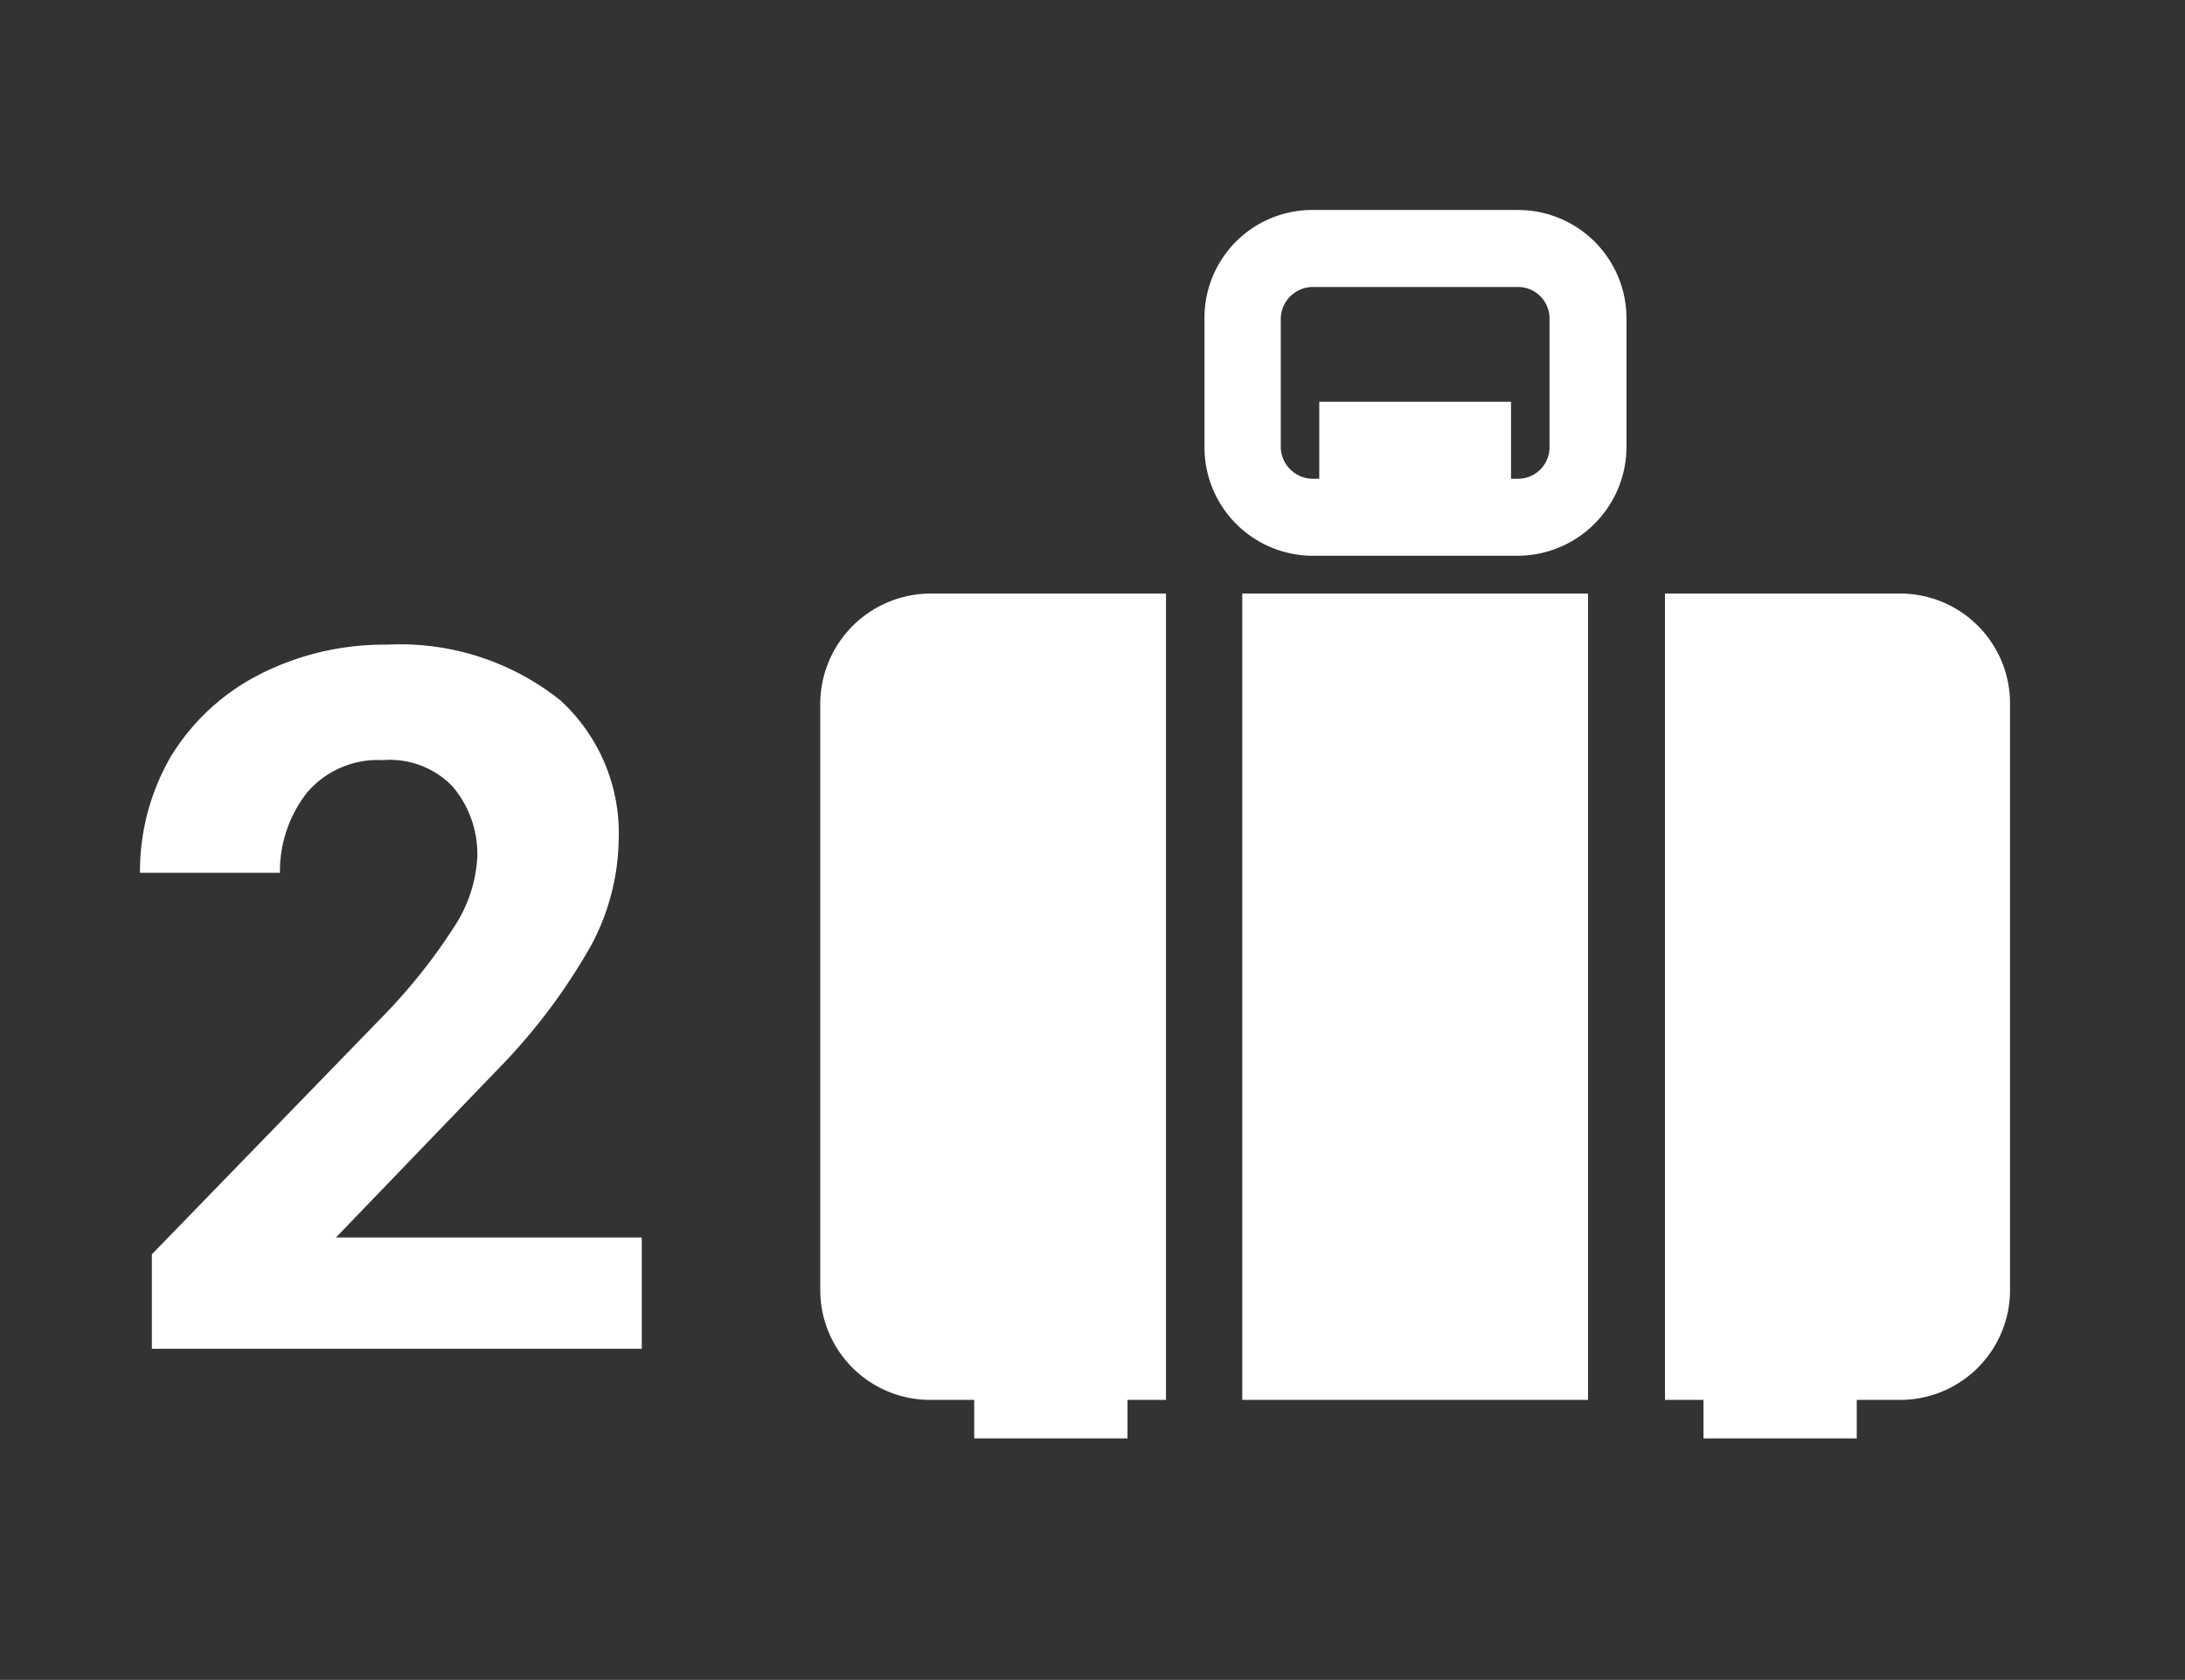 <svg xmlns="http://www.w3.org/2000/svg" style="enable-background:new 0 0 24 24; fill: #fff" viewBox="0 0 31.22 24"><rect x="0" y="0" width="31.22" height="24" fill="#333333" stroke="none"/><path d="M11.72,10.05v8.38A1.57,1.57,0,0,0,13.29,20h.63v.55h2.19V20h.55V8.48H13.29A1.58,1.58,0,0,0,11.72,10.05Z"/><path d="M27.15,8.48H23.79V20h.55v.55h2.19V20h.62a1.57,1.57,0,0,0,1.57-1.57V10.05A1.57,1.57,0,0,0,27.15,8.48Z"/><rect x="17.75" y="8.48" width="4.94" height="11.52"/><path d="M21.69,3H18.76a1.54,1.54,0,0,0-1.55,1.55V6.39a1.55,1.55,0,0,0,1.55,1.55h2.93a1.56,1.56,0,0,0,1.55-1.55V4.55A1.55,1.55,0,0,0,21.69,3Zm.45,3.39a.45.45,0,0,1-.45.45h-.1V5.74H18.85v1.1h-.09a.46.46,0,0,1-.46-.45V4.55a.46.46,0,0,1,.46-.45h2.93a.45.45,0,0,1,.45.45V6.39Z"/><path d="M9.17,19.27h-7V17.92L5.49,14.5a8.09,8.09,0,0,0,1-1.26,2,2,0,0,0,.33-1,1.49,1.49,0,0,0-.35-1,1.24,1.24,0,0,0-1-.38,1.33,1.33,0,0,0-1.08.46A1.82,1.82,0,0,0,4,12.47H2a3.27,3.27,0,0,1,.44-1.66A3.17,3.17,0,0,1,3.7,9.64a3.92,3.92,0,0,1,1.83-.43A3.67,3.67,0,0,1,8,10,2.57,2.57,0,0,1,8.84,12a3.29,3.29,0,0,1-.39,1.5,8.47,8.47,0,0,1-1.34,1.78L4.8,17.68H9.17Z"/></svg>